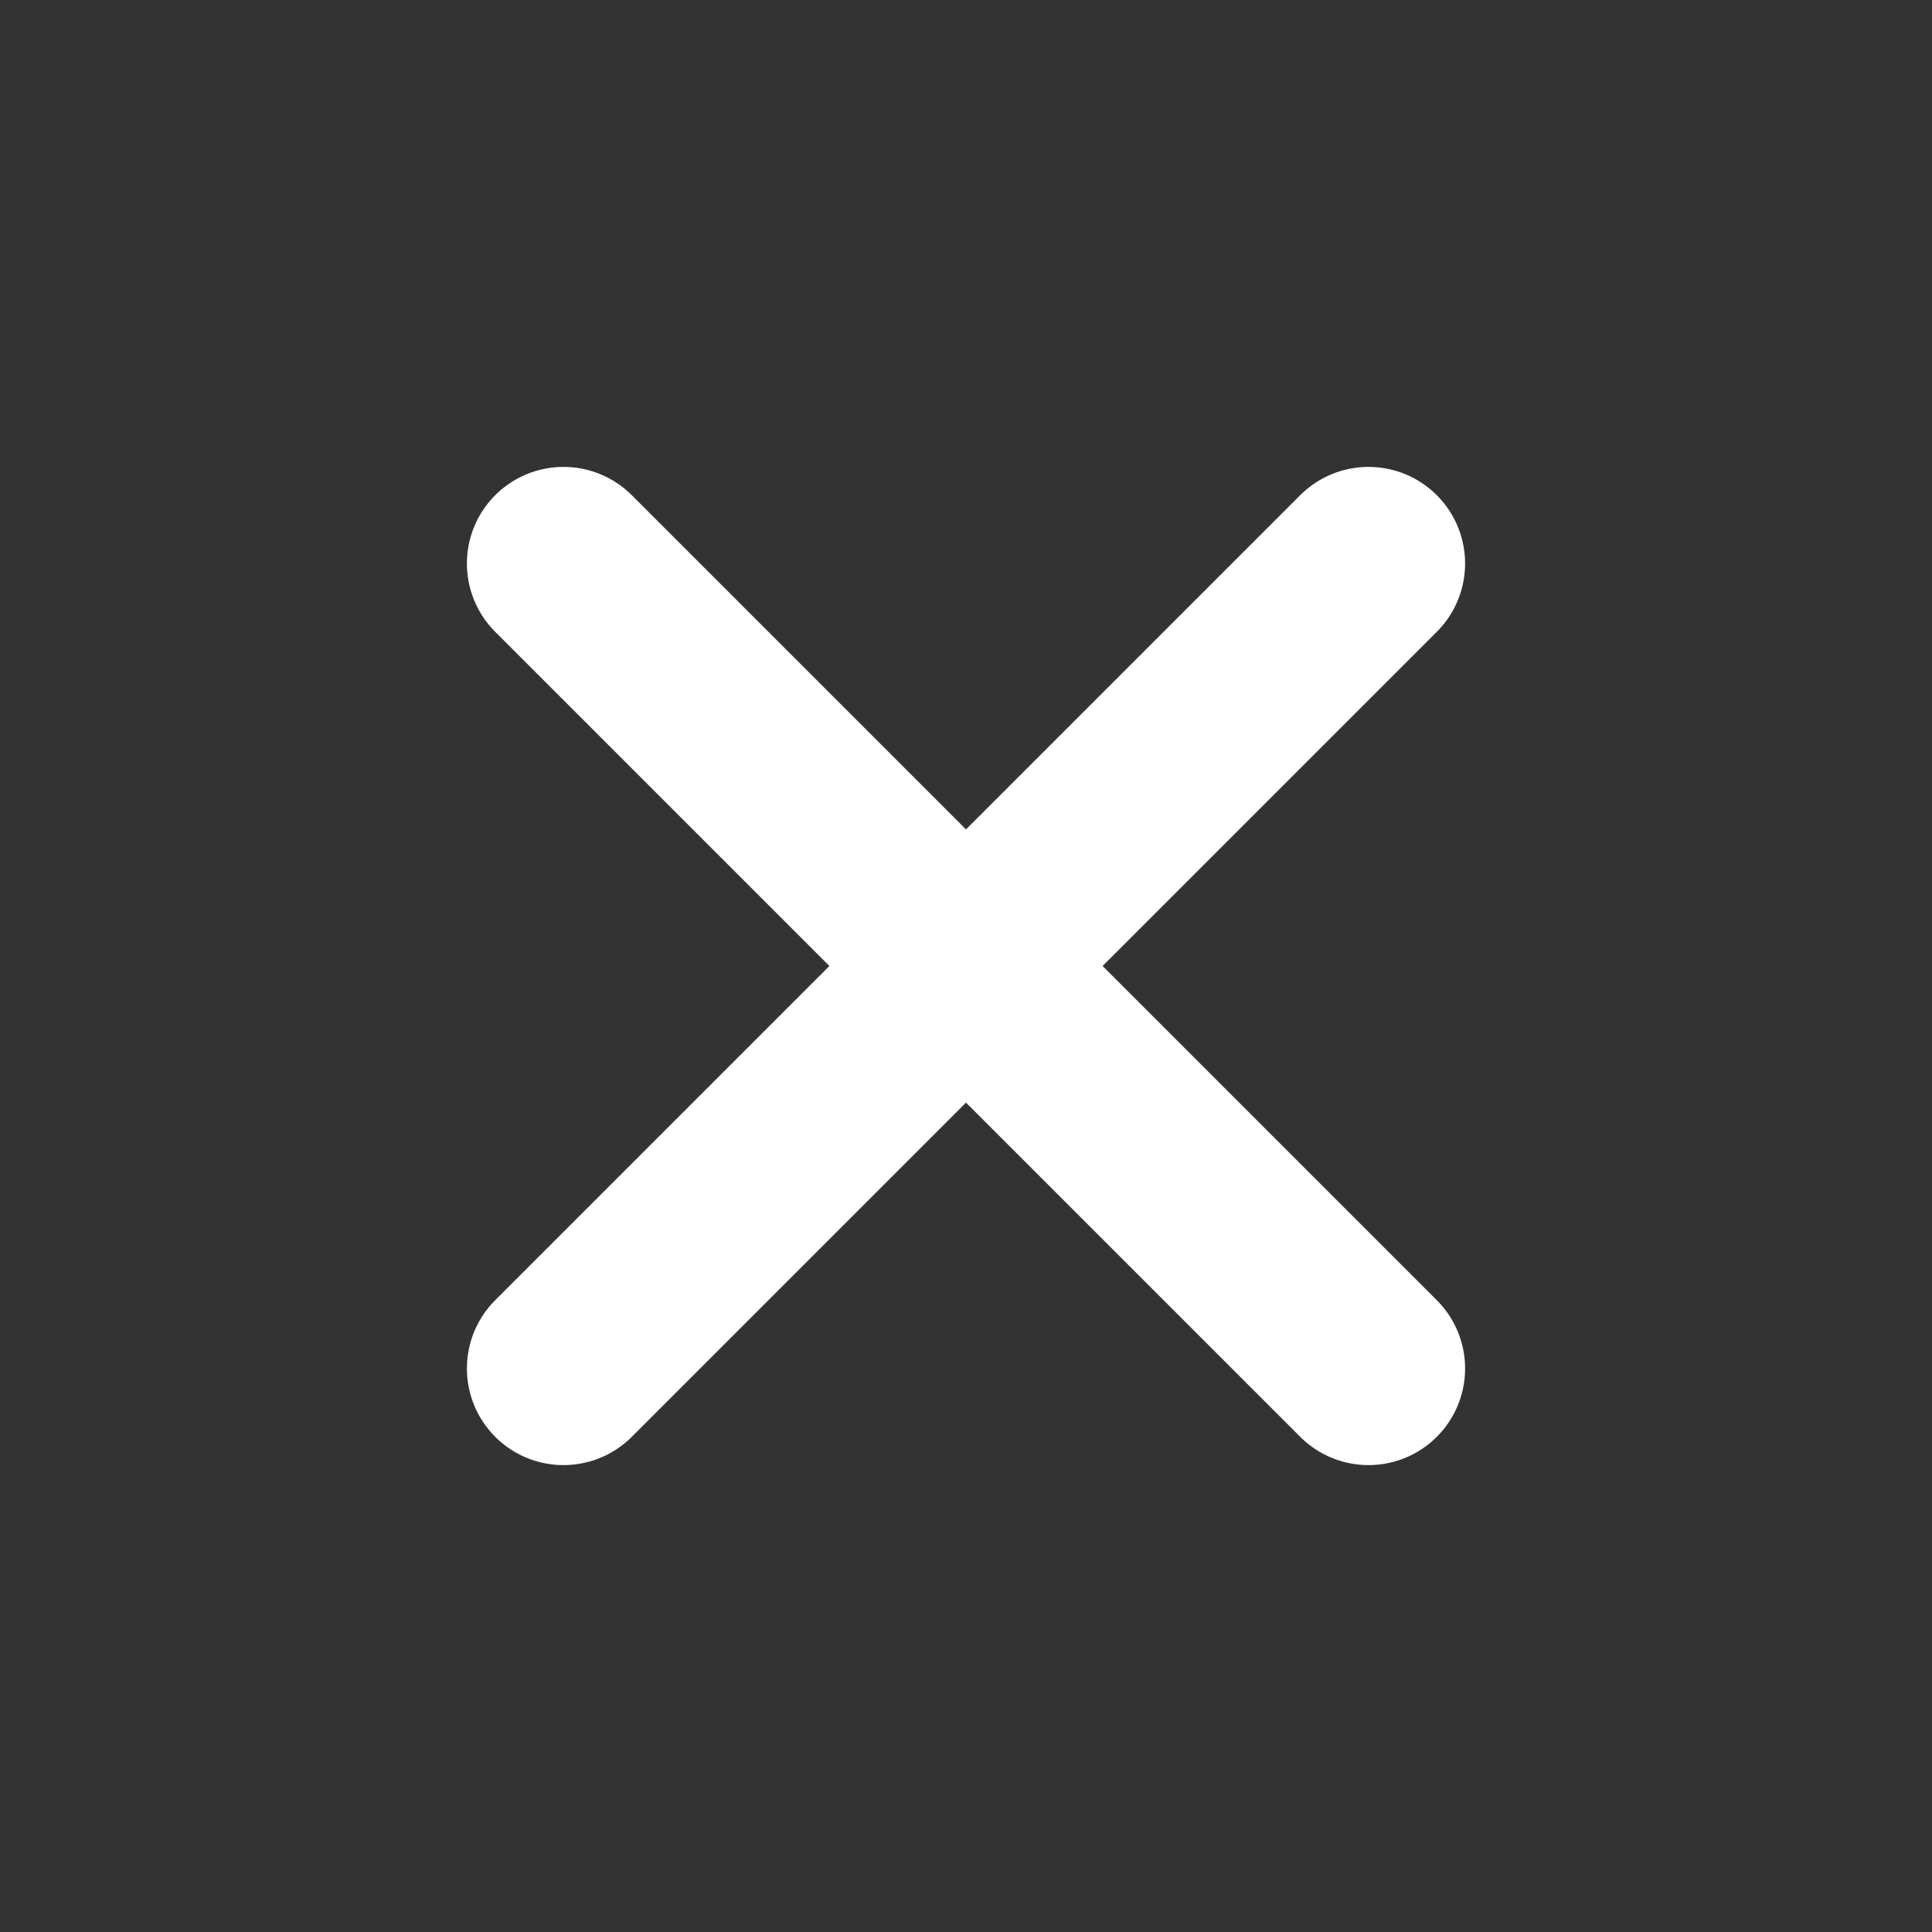 <svg width="12" height="12" viewBox="0 0 12 12" fill="none" xmlns="http://www.w3.org/2000/svg">
<rect x="0" y="0" width="12" height="12" fill="#333333" stroke="none"/>
<path d="M8.5 3.5L3.5 8.5M3.5 3.5L8.5 8.5" stroke="white" stroke-width="1.2" stroke-linecap="round" stroke-linejoin="round"/>
</svg>
